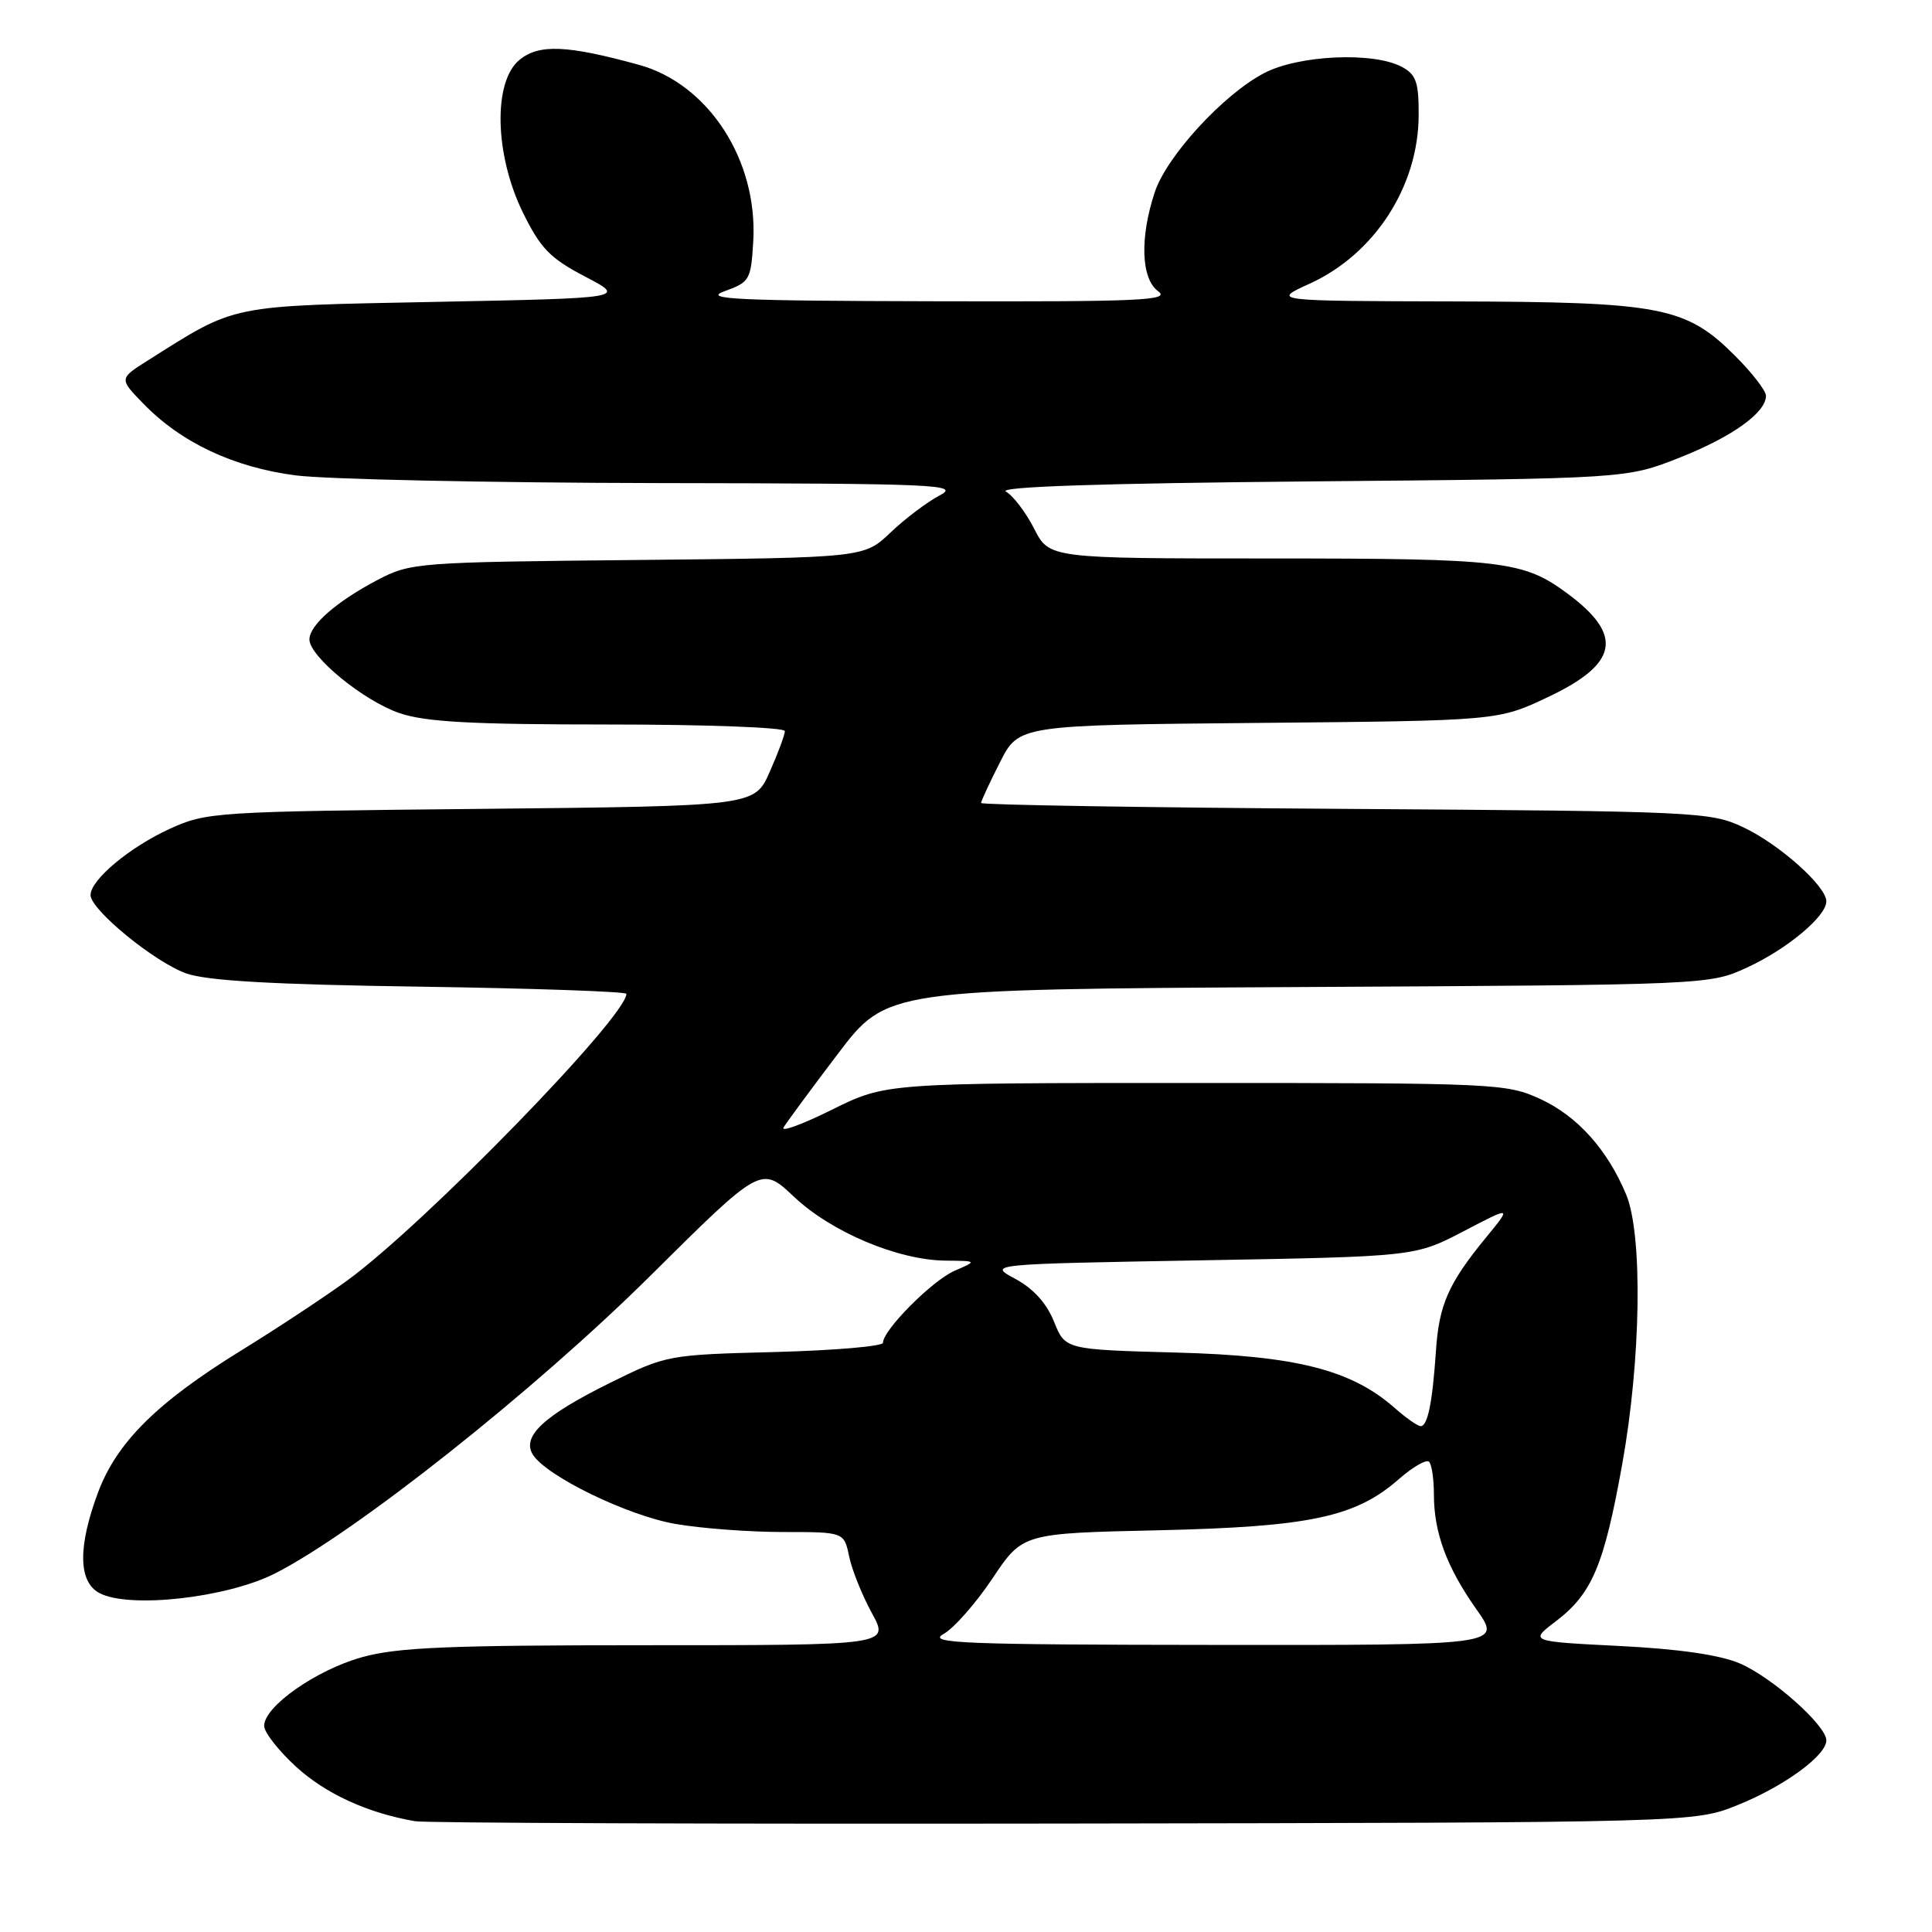 <?xml version="1.0" encoding="UTF-8" standalone="no"?>
<!DOCTYPE svg PUBLIC "-//W3C//DTD SVG 1.1//EN" "http://www.w3.org/Graphics/SVG/1.1/DTD/svg11.dtd" >
<svg xmlns="http://www.w3.org/2000/svg" xmlns:xlink="http://www.w3.org/1999/xlink" version="1.1" viewBox="0 0 256 256">
 <g >
 <path fill="currentColor"
d=" M 230.27 239.17 C 236.40 236.70 242.00 232.61 242.00 230.61 C 242.00 228.63 234.79 222.22 230.50 220.40 C 227.88 219.28 222.39 218.49 214.57 218.10 C 202.64 217.50 202.64 217.50 206.18 214.81 C 210.96 211.17 212.54 207.42 214.95 194.03 C 217.45 180.13 217.69 163.59 215.47 158.27 C 212.98 152.31 209.02 147.90 204.11 145.63 C 199.64 143.57 198.23 143.50 158.44 143.50 C 117.38 143.50 117.38 143.50 110.26 147.03 C 106.35 148.97 103.45 150.04 103.82 149.40 C 104.20 148.77 107.42 144.38 111.00 139.67 C 117.50 131.09 117.50 131.09 172.00 130.79 C 226.48 130.50 226.50 130.50 231.50 128.20 C 236.81 125.75 242.00 121.42 242.00 119.43 C 242.00 117.43 235.77 111.87 231.00 109.62 C 226.64 107.57 225.02 107.49 178.25 107.18 C 151.71 107.01 130.00 106.65 130.00 106.40 C 130.00 106.14 131.12 103.72 132.50 101.01 C 134.99 96.08 134.99 96.08 166.75 95.79 C 198.50 95.50 198.50 95.50 205.15 92.35 C 214.44 87.95 215.15 84.18 207.74 78.68 C 201.85 74.31 199.25 74.00 168.37 74.00 C 139.04 74.00 139.04 74.00 137.03 70.05 C 135.92 67.88 134.24 65.67 133.29 65.14 C 132.14 64.50 145.77 64.04 173.53 63.79 C 215.50 63.42 215.50 63.42 222.48 60.67 C 229.50 57.90 234.00 54.69 234.00 52.44 C 234.00 51.78 232.18 49.42 229.96 47.20 C 223.40 40.63 220.18 40.01 192.57 39.94 C 168.50 39.88 168.50 39.88 173.53 37.59 C 182.13 33.68 187.94 24.71 187.98 15.29 C 188.00 10.89 187.65 9.88 185.75 8.86 C 181.99 6.84 172.05 7.29 167.48 9.70 C 162.08 12.53 154.58 20.71 153.01 25.47 C 151.01 31.52 151.20 36.94 153.46 38.59 C 155.13 39.81 151.22 39.99 123.94 39.92 C 97.43 39.86 93.05 39.65 96.00 38.59 C 99.34 37.39 99.51 37.09 99.81 31.96 C 100.43 21.22 93.87 11.11 84.63 8.58 C 75.12 5.97 71.44 5.82 68.85 7.92 C 65.32 10.79 65.52 20.46 69.28 28.15 C 71.62 32.91 72.87 34.21 77.51 36.64 C 82.99 39.50 82.99 39.50 57.74 40.00 C 30.09 40.55 31.46 40.27 19.64 47.73 C 15.77 50.17 15.77 50.17 18.98 53.47 C 23.98 58.64 30.94 61.92 39.17 62.99 C 43.20 63.51 64.72 63.97 87.00 64.01 C 124.48 64.07 127.28 64.20 124.50 65.65 C 122.85 66.52 119.92 68.73 118.00 70.56 C 114.50 73.90 114.50 73.90 84.50 74.20 C 55.19 74.49 54.40 74.55 50.00 76.86 C 44.60 79.70 41.00 82.84 41.00 84.73 C 41.00 86.99 48.18 92.87 52.93 94.49 C 56.38 95.67 62.50 96.00 80.68 96.00 C 93.51 96.00 104.00 96.39 104.00 96.87 C 104.00 97.35 103.10 99.79 101.99 102.28 C 99.99 106.81 99.99 106.81 63.74 107.18 C 28.52 107.53 27.36 107.60 22.50 109.82 C 17.17 112.26 12.00 116.58 12.00 118.60 C 12.00 120.55 20.47 127.48 24.67 128.98 C 27.43 129.96 36.15 130.46 55.75 130.74 C 70.74 130.96 83.00 131.39 83.00 131.69 C 83.00 134.74 56.19 162.27 46.00 169.68 C 42.98 171.88 36.67 176.04 32.00 178.92 C 20.83 185.80 15.48 191.10 12.99 197.76 C 10.31 204.93 10.37 209.59 13.16 211.08 C 17.07 213.18 30.02 211.74 36.42 208.50 C 47.04 203.12 70.89 184.21 86.18 169.04 C 100.86 154.47 100.86 154.47 105.21 158.58 C 110.16 163.26 119.00 166.98 125.29 167.04 C 129.50 167.08 129.50 167.08 126.48 168.39 C 123.52 169.68 117.00 176.24 117.00 177.92 C 117.00 178.39 110.56 178.94 102.68 179.15 C 88.51 179.51 88.28 179.56 80.87 183.22 C 72.07 187.57 69.09 190.33 70.61 192.75 C 72.42 195.61 83.13 200.82 89.50 201.93 C 92.89 202.52 99.30 203.00 103.75 203.00 C 111.84 203.00 111.84 203.00 112.52 206.25 C 112.89 208.04 114.25 211.41 115.53 213.75 C 117.86 218.00 117.86 218.00 85.75 218.00 C 59.33 218.00 52.62 218.28 47.92 219.60 C 41.85 221.31 35.00 226.12 35.00 228.69 C 35.00 229.54 36.91 231.98 39.25 234.12 C 43.16 237.69 48.72 240.24 55.00 241.32 C 56.38 241.56 95.07 241.70 141.00 241.63 C 224.50 241.50 224.50 241.50 230.27 239.17 Z  M 125.00 216.53 C 126.38 215.77 129.30 212.45 131.50 209.16 C 135.50 203.17 135.50 203.17 153.50 202.77 C 173.58 202.31 179.62 201.03 185.37 195.98 C 187.21 194.37 189.00 193.34 189.36 193.69 C 189.71 194.04 190.00 195.99 190.00 198.02 C 190.00 203.09 191.69 207.66 195.64 213.25 C 199.00 218.00 199.00 218.00 160.75 217.96 C 127.59 217.93 122.83 217.74 125.00 216.53 Z  M 184.80 186.56 C 179.05 181.50 171.74 179.64 155.82 179.22 C 141.14 178.82 141.14 178.82 139.66 175.12 C 138.69 172.69 136.92 170.74 134.54 169.46 C 130.90 167.50 130.90 167.50 159.20 167.00 C 187.50 166.50 187.50 166.50 193.91 163.16 C 200.32 159.81 200.32 159.81 196.91 163.97 C 191.91 170.07 190.68 172.87 190.27 179.00 C 189.80 185.91 189.17 189.01 188.23 188.97 C 187.83 188.95 186.28 187.87 184.80 186.56 Z "/>
</g>
</svg>